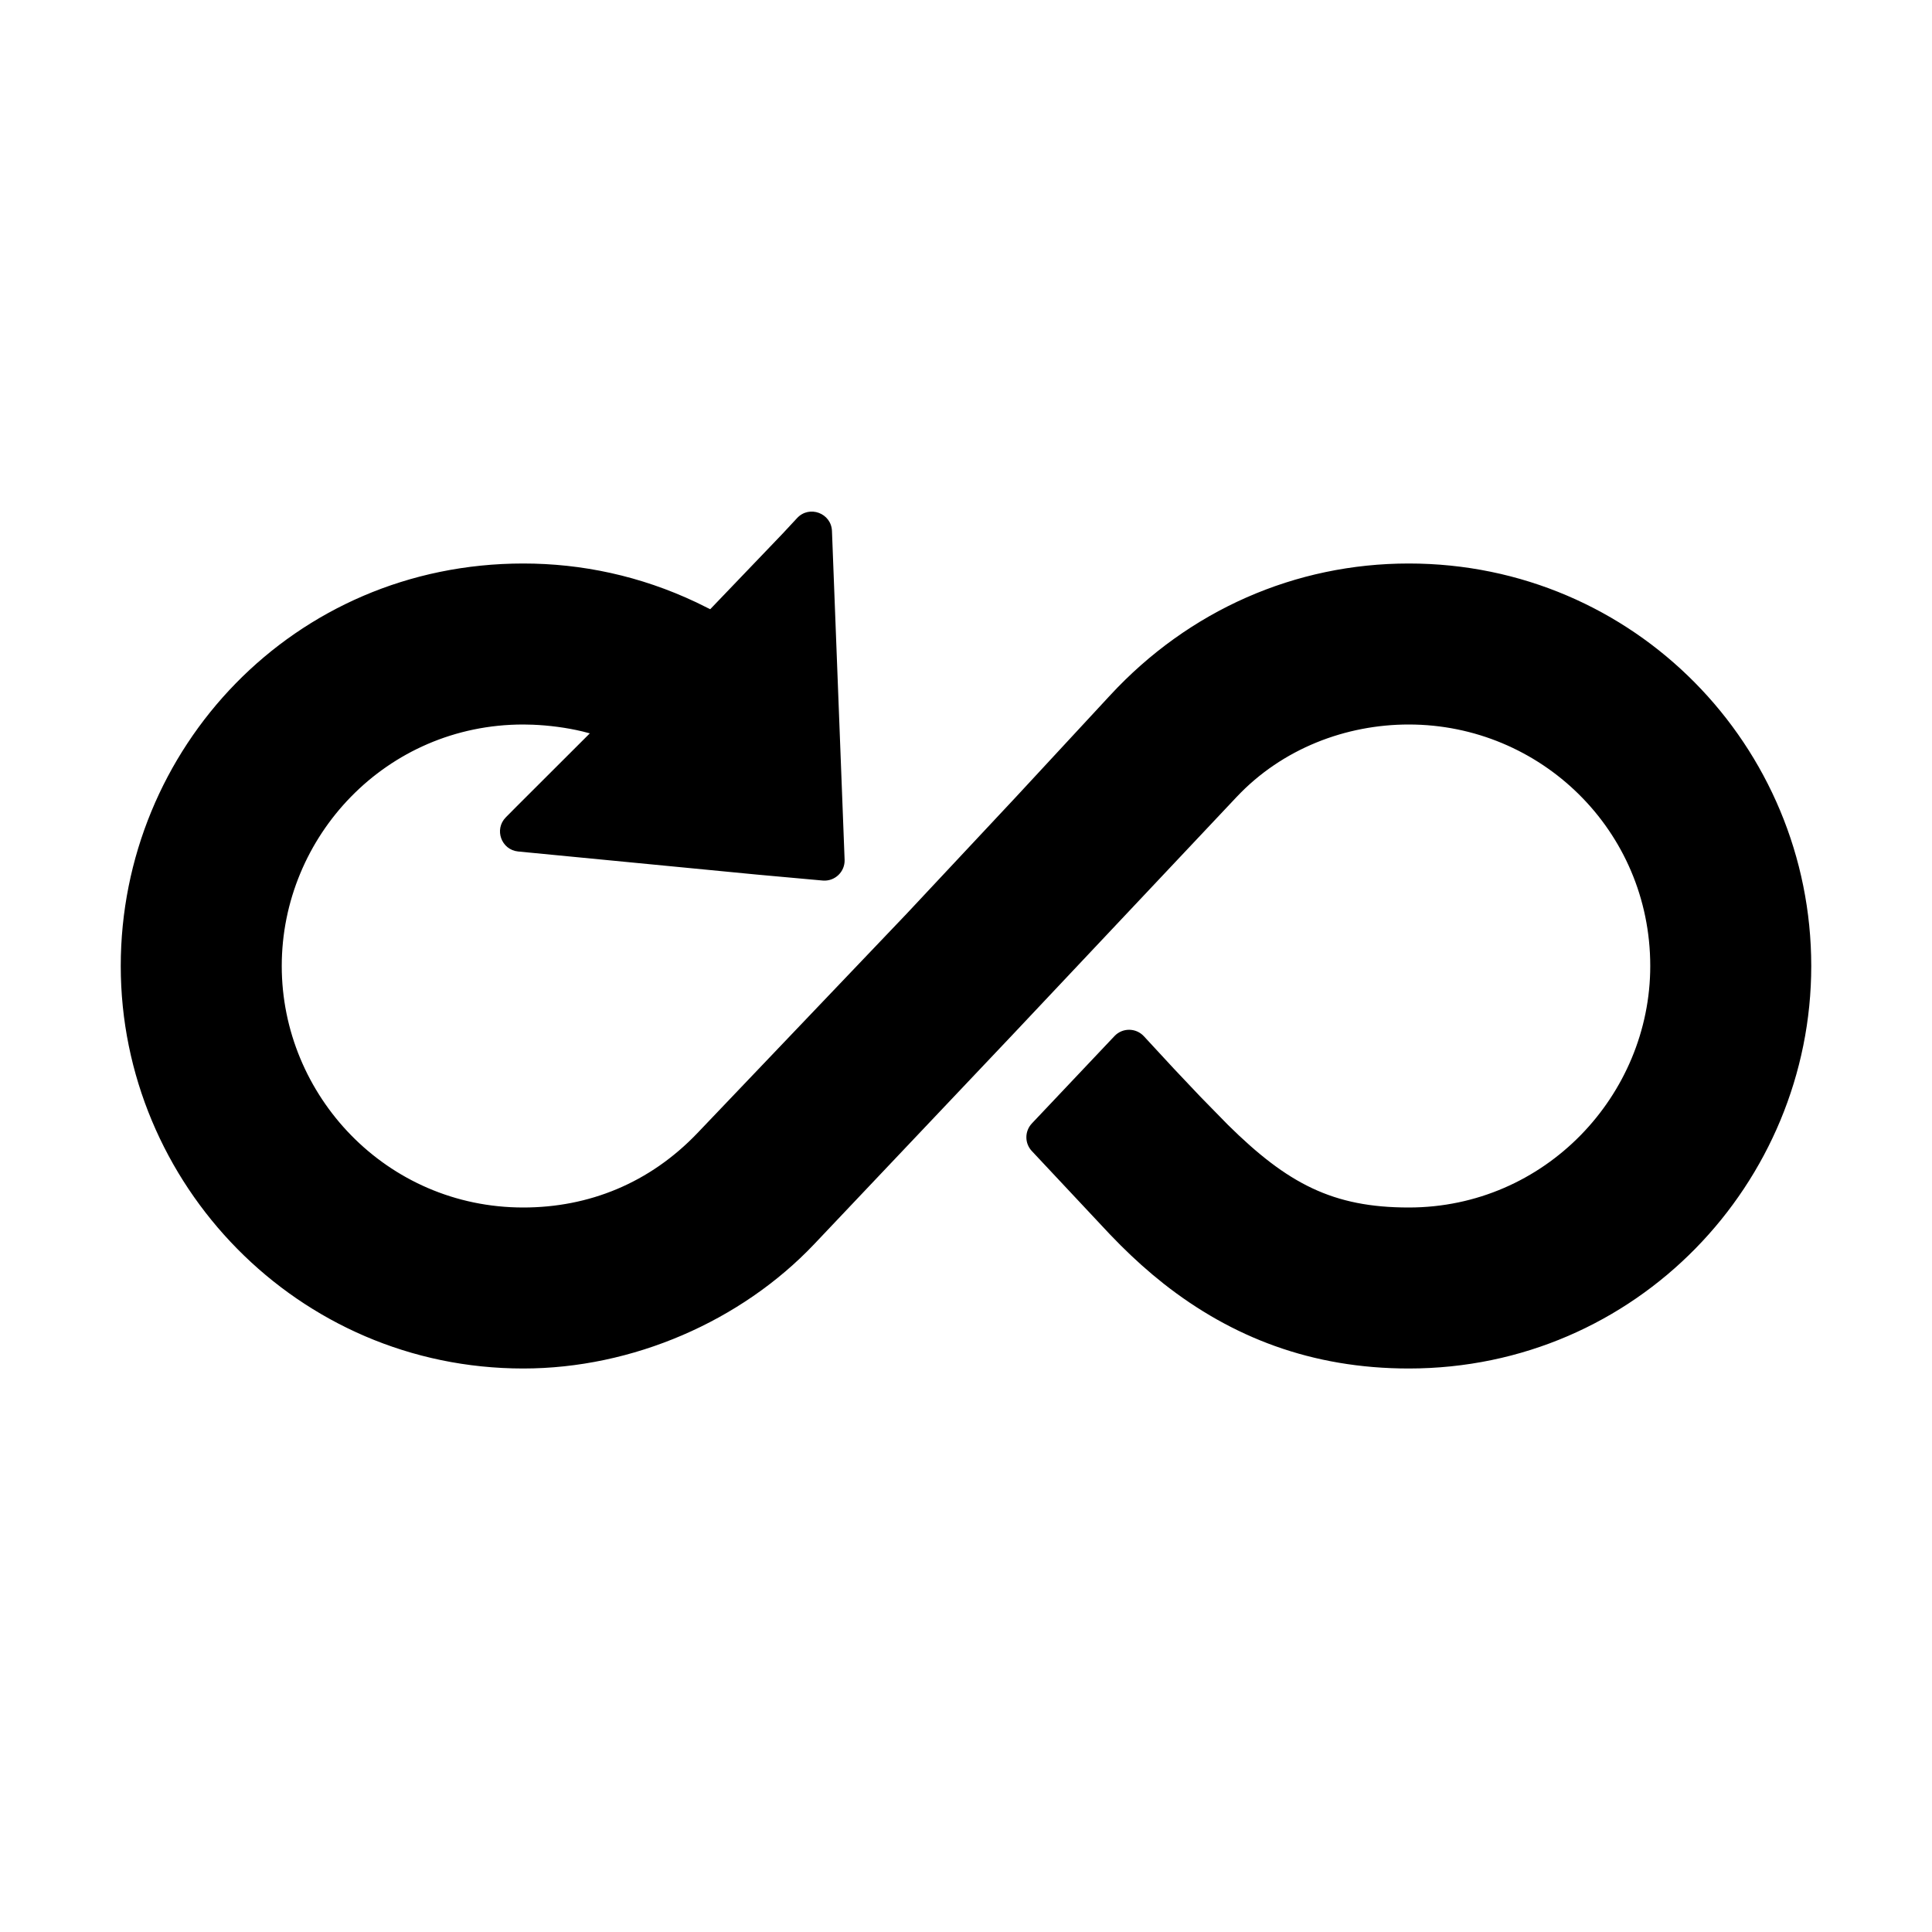 <?xml version="1.0" ?><svg height="48px" version="1.1" viewBox="0 0 48 48" width="48px" xmlns="http://www.w3.org/2000/svg" xmlns:xlink="http://www.w3.org/1999/xlink"><title/><g fill="none" fill-rule="evenodd" id="arrow-infinity" stroke="none" stroke-width="1"><path d="M19.803,12.872 L19.445,13.257 L17.645,15.136 L17.299,14.965 C15.908,14.307 14.453,14 13,14 C7.281,14 3,18.613 3,24 C3,29.406 7.386,34 13,34 C15.719,34 18.414,32.823 20.228,30.911 L25.172,25.692 L30.723,19.801 C31.862,18.592 33.446,18 35,18 C38.277,18 41,20.632 41,24 C41,27.208 38.39,30 35,30 C33.117,30 31.99,29.411 30.507,27.946 L29.821,27.245 L29.173,26.56 L28.421,25.747 C28.225,25.533 27.888,25.53 27.689,25.741 L25.637,27.911 C25.455,28.104 25.454,28.404 25.635,28.597 L27.579,30.671 L27.84,30.938 C28.183,31.28 28.531,31.593 28.908,31.891 C30.598,33.221 32.585,34 35,34 C40.665,34 45,29.381 45,24 C45,18.55 40.613,14 35,14 C32.188,14 29.54,15.155 27.576,17.28 L25.222,19.821 L22.522,22.705 L17.331,28.147 C16.139,29.397 14.625,30 13,30 C9.598,30 7,27.215 7,24 C7,20.781 9.592,18 13,18 L13.235,18.005 C13.636,18.021 14.075,18.077 14.47,18.172 L14.654,18.22 L12.831,20.04 C12.737,20.134 12.653,20.219 12.567,20.306 C12.271,20.606 12.455,21.114 12.874,21.155 L18.797,21.728 L20.442,21.877 C20.741,21.902 20.995,21.66 20.984,21.36 L20.67,13.194 C20.654,12.748 20.106,12.544 19.803,12.872 Z" fill="#000000" fill-rule="nonzero" id="Path-4"/></g></svg>
